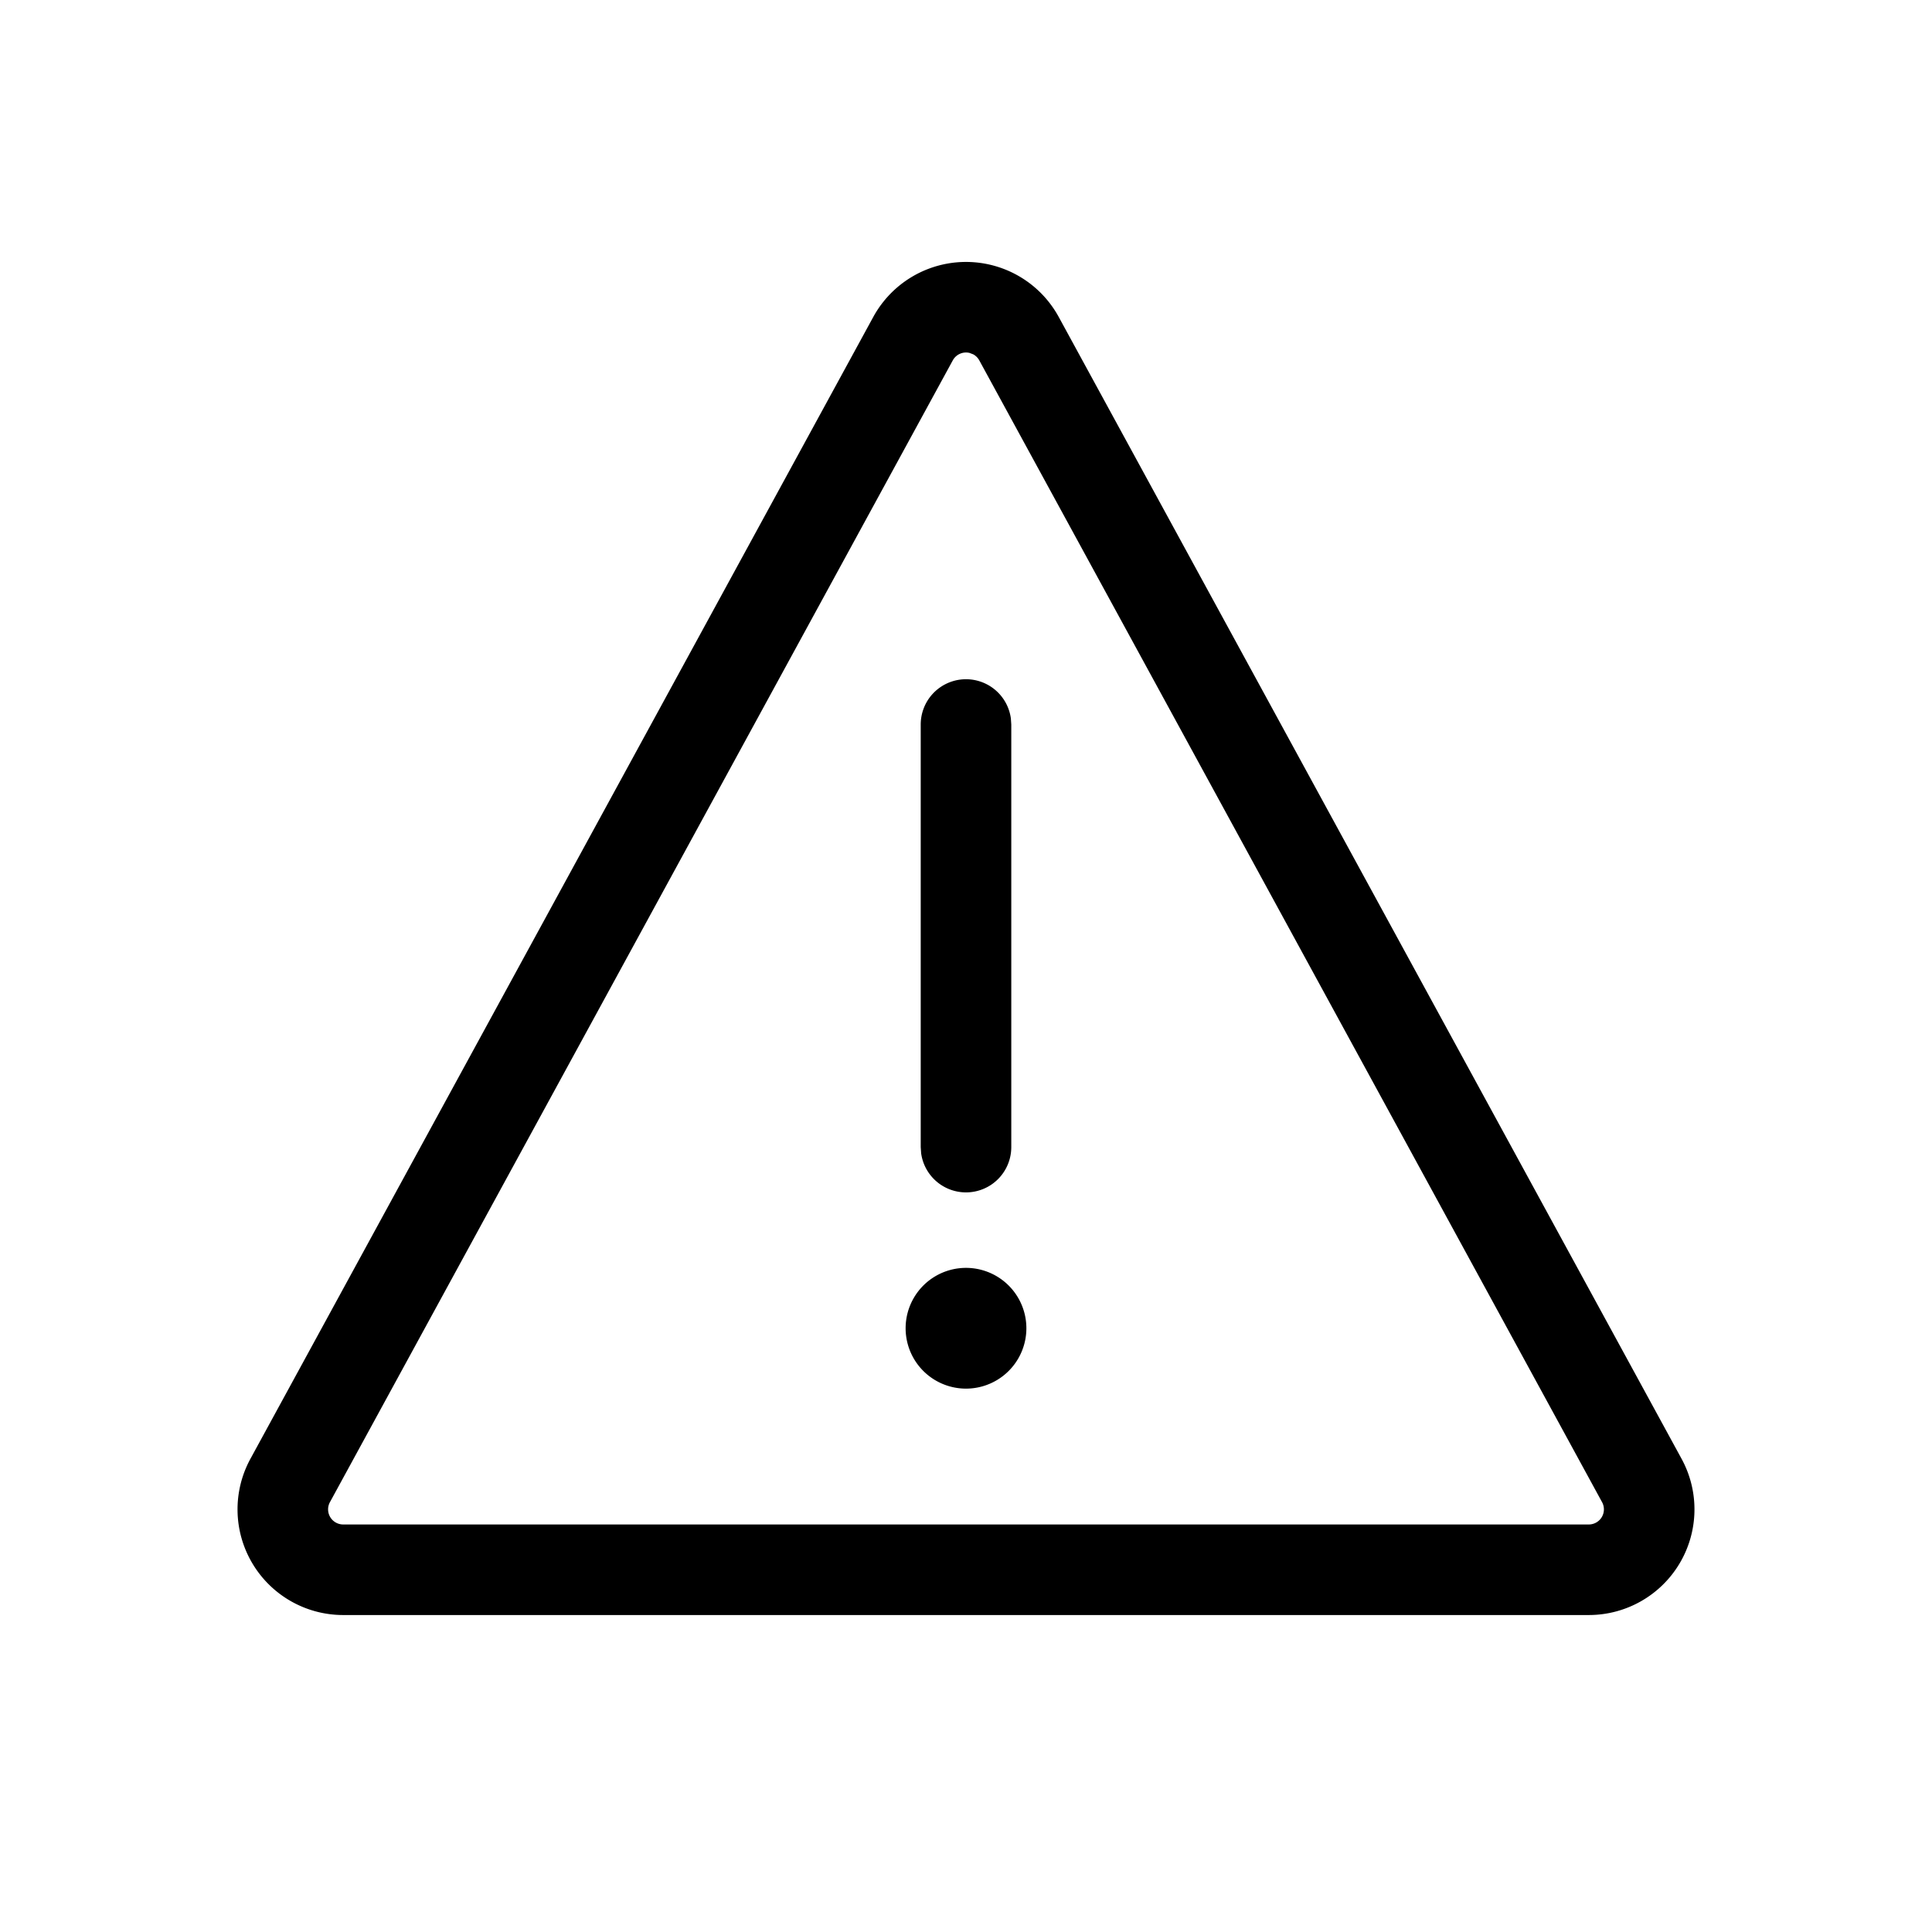 <svg width="32" height="32" viewBox="0 0 32 32" xmlns="http://www.w3.org/2000/svg">
  <path d="M16 23a1 1 0 100-2 1 1 0 000 2zm.743-11.102A.75.75 0 0015.25 12v7l.007.102A.75.75 0 0016.75 19v-7l-.007-.102z"/>
  <path fill-rule="evenodd" clip-rule="evenodd" d="M4.148 24.162L14.464 5.25a1.75 1.75 0 013.072 0l10.316 18.912a1.75 1.75 0 01-1.536 2.588H5.685a1.75 1.75 0 01-1.537-2.588zM16.22 5.969a.25.25 0 00-.1-.1l-.063-.024a.25.25 0 00-.276.124L5.465 24.88a.25.25 0 00.22.37h20.63a.25.25 0 00.22-.37L16.22 5.969z"/>
</svg>
